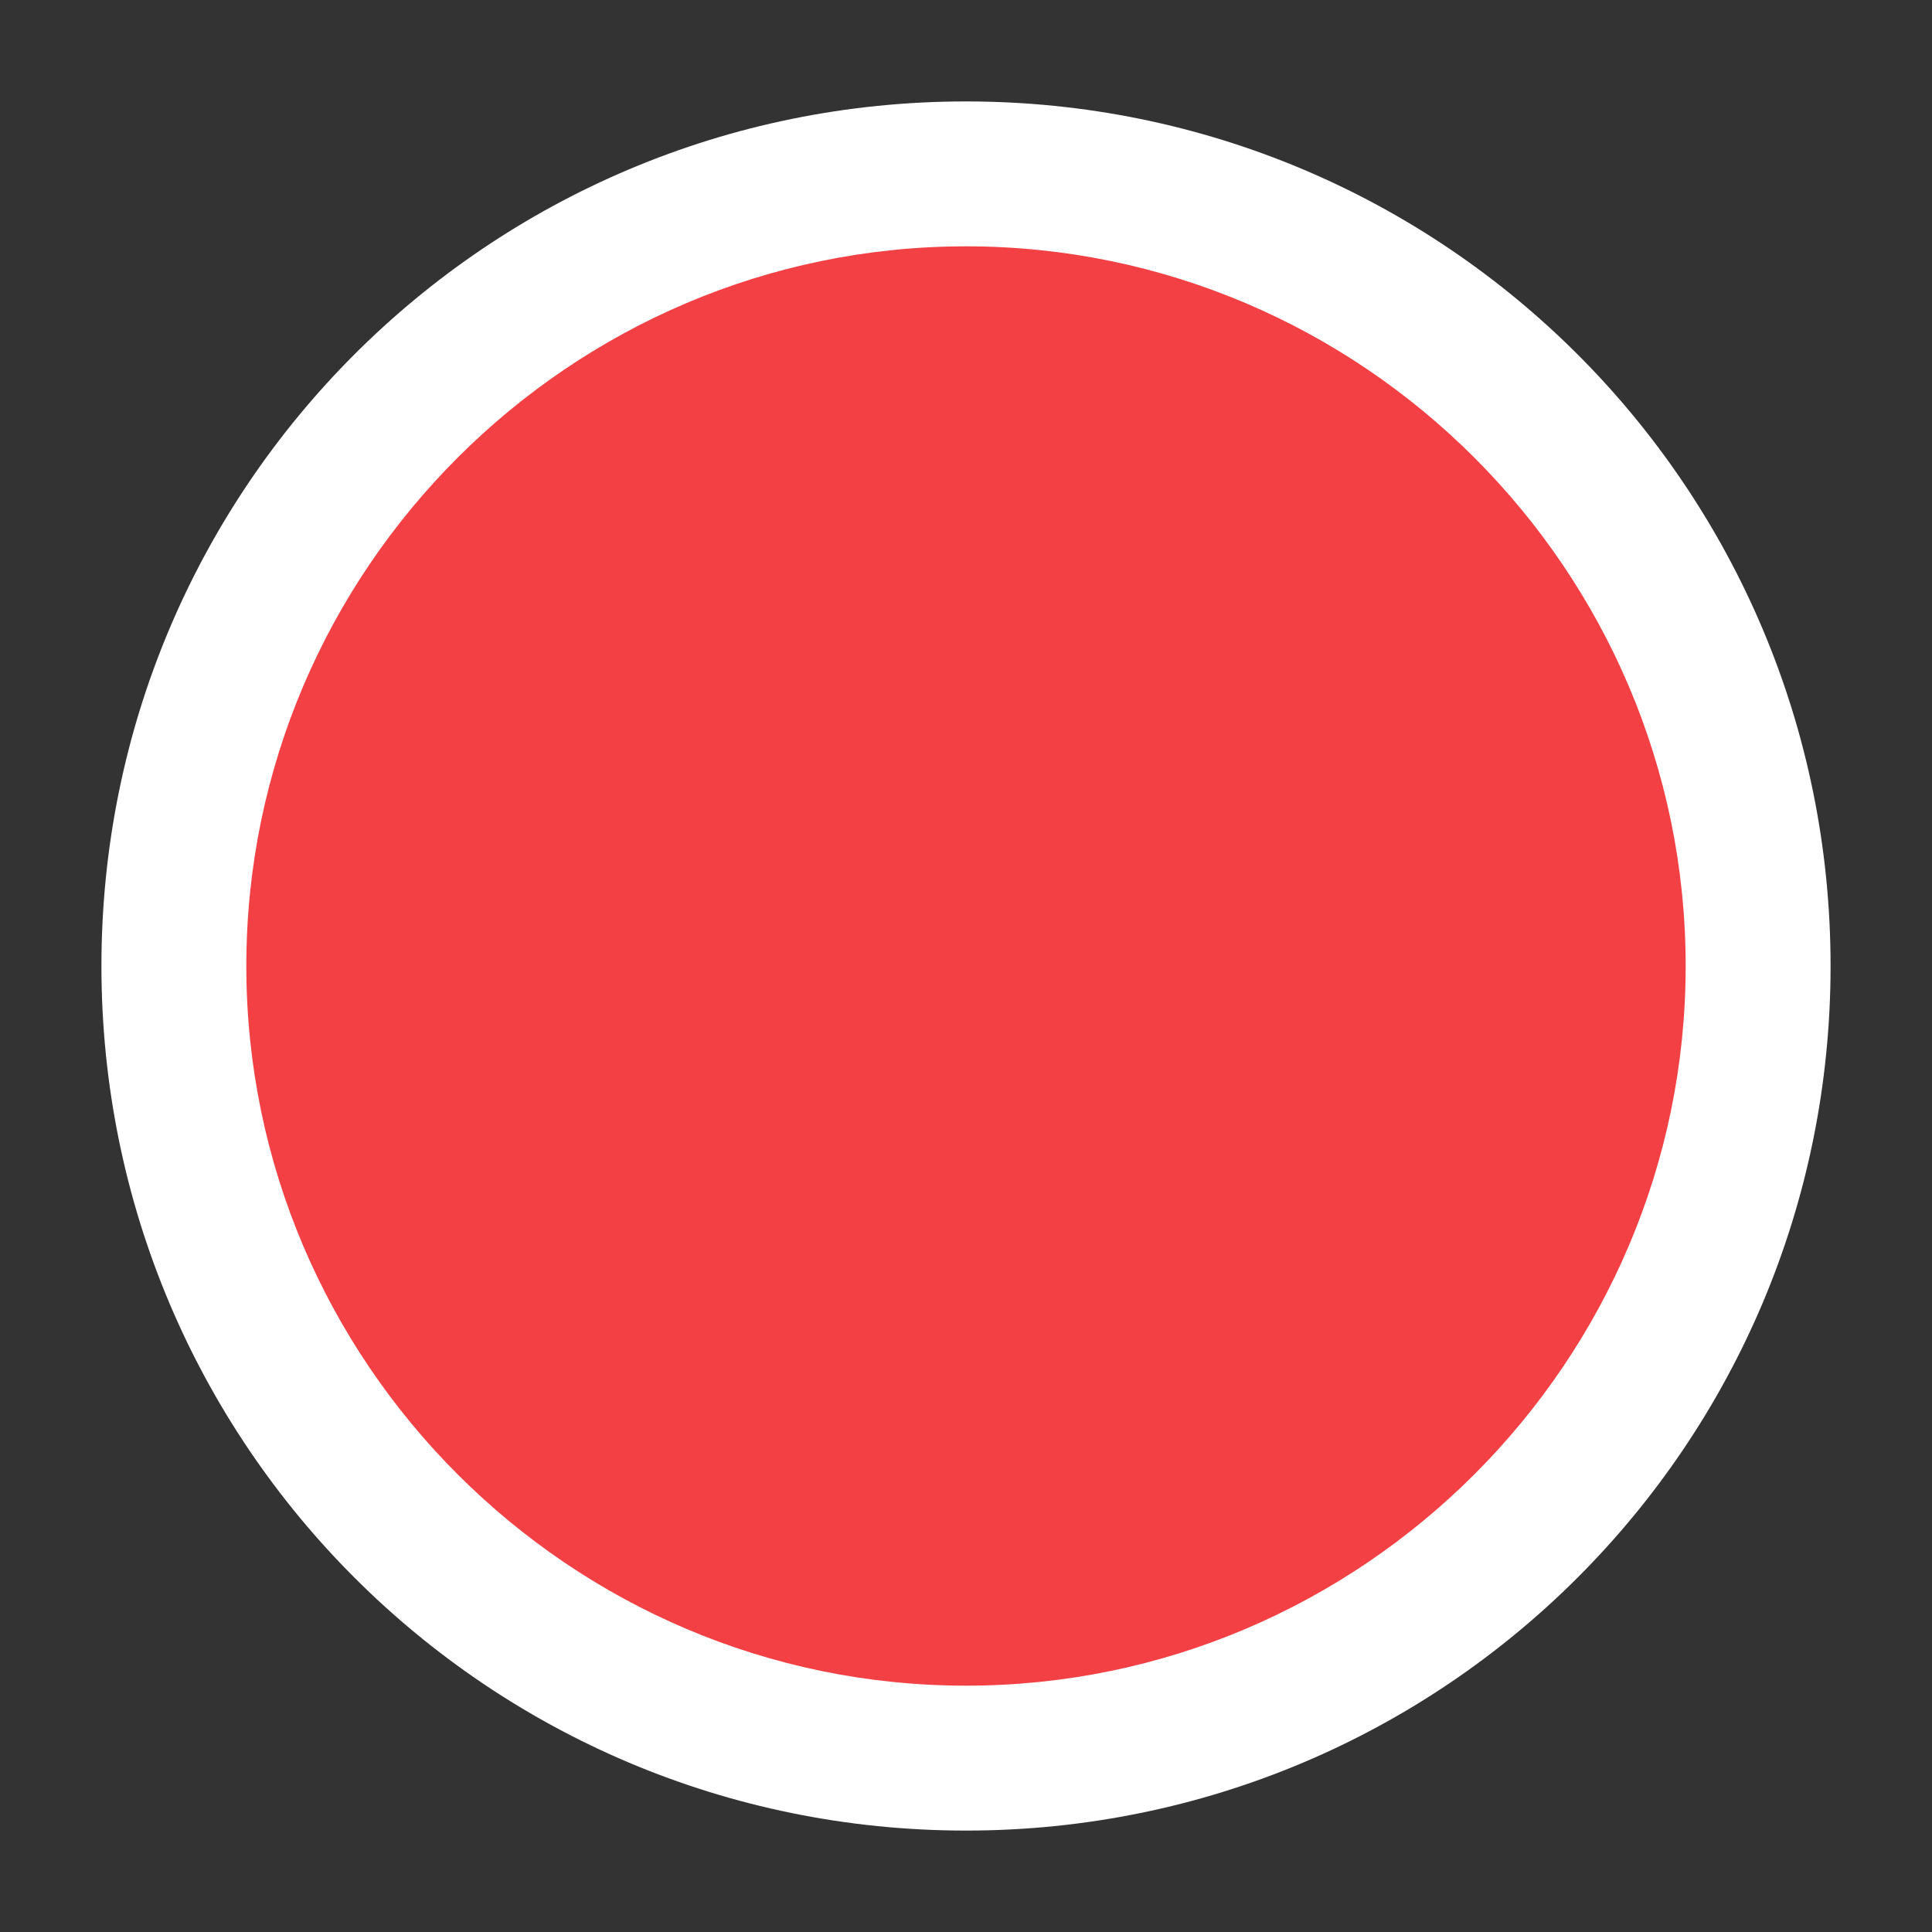 <?xml version="1.0" encoding="utf-8"?>
<!-- Generator: Adobe Illustrator 22.0.1, SVG Export Plug-In . SVG Version: 6.00 Build 0)  -->
<svg version="1.1" id="Layer_1" xmlns="http://www.w3.org/2000/svg" xmlns:xlink="http://www.w3.org/1999/xlink" x="0px" y="0px"
	 viewBox="0 0 40 40" style="enable-background:new 0 0 40 40;" xml:space="preserve">
<rect x="0" y="0" width="40" height="40" fill="#333333" stroke="none"/>
<style type="text/css">
	.st0{fill:#F24044;}
	.st1{fill:#FFFFFF;}
</style>
<g>
	<path class="st0" d="M20,36.4C11,36.4,3.6,29,3.6,20S11,3.6,20,3.6S36.4,11,36.4,20S29,36.4,20,36.4z"/>
	<path class="st1" d="M20,5.1c8.2,0,14.9,6.7,14.9,14.9S28.2,34.9,20,34.9S5.1,28.2,5.1,20S11.8,5.1,20,5.1 M20,2.1
		c-9.9,0-17.9,8-17.9,17.9s8,17.9,17.9,17.9s17.9-8,17.9-17.9S29.9,2.1,20,2.1L20,2.1z"/>
</g>
</svg>
